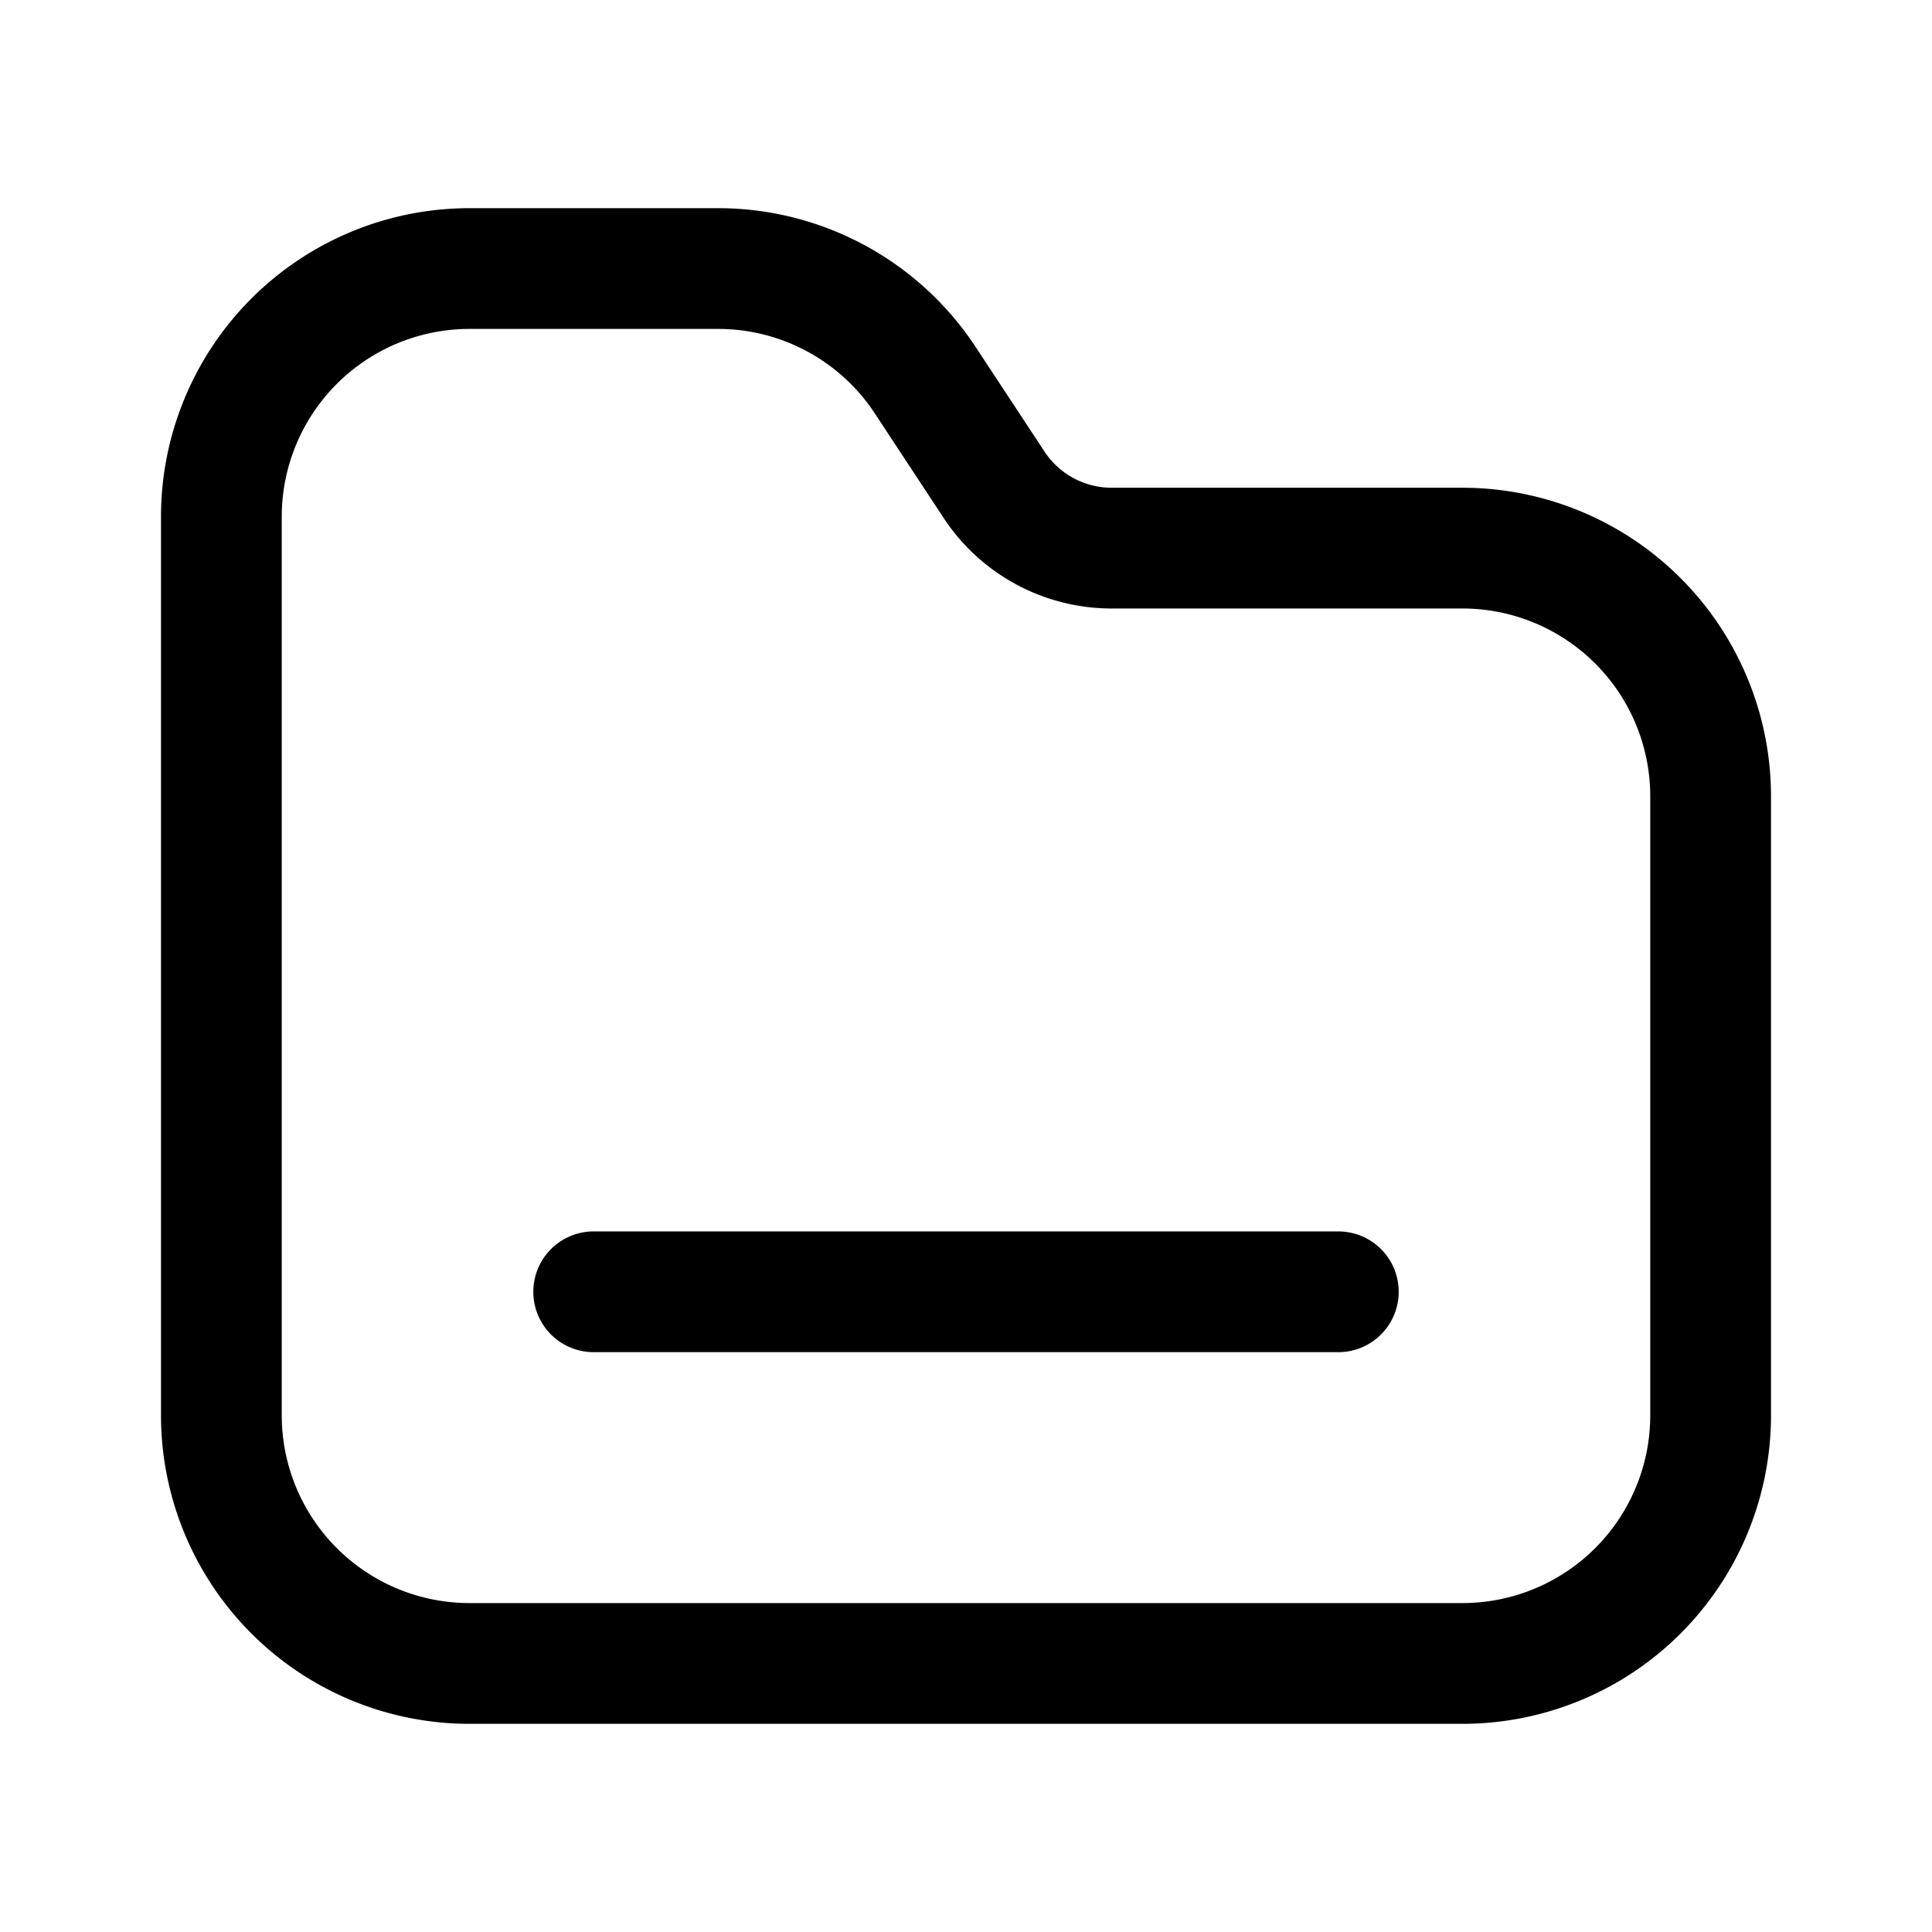 <svg xmlns="http://www.w3.org/2000/svg" xmlns:xlink="http://www.w3.org/1999/xlink" width="24" height="24" viewBox="0 0 24 24"><path fill="none" stroke="currentColor" stroke-linecap="round" stroke-linejoin="round" stroke-width="1.5" d="M7.375 16.047h9.25m4.625-6.164v7.698a3.083 3.083 0 0 1-3.083 3.083H5.833a3.083 3.083 0 0 1-3.083-3.083V6.419a3.083 3.083 0 0 1 3.083-3.083h3.084a3.08 3.08 0 0 1 2.57 1.377l.873 1.326a1.75 1.75 0 0 0 1.449.77h4.358a3.084 3.084 0 0 1 3.083 3.074"/></svg>